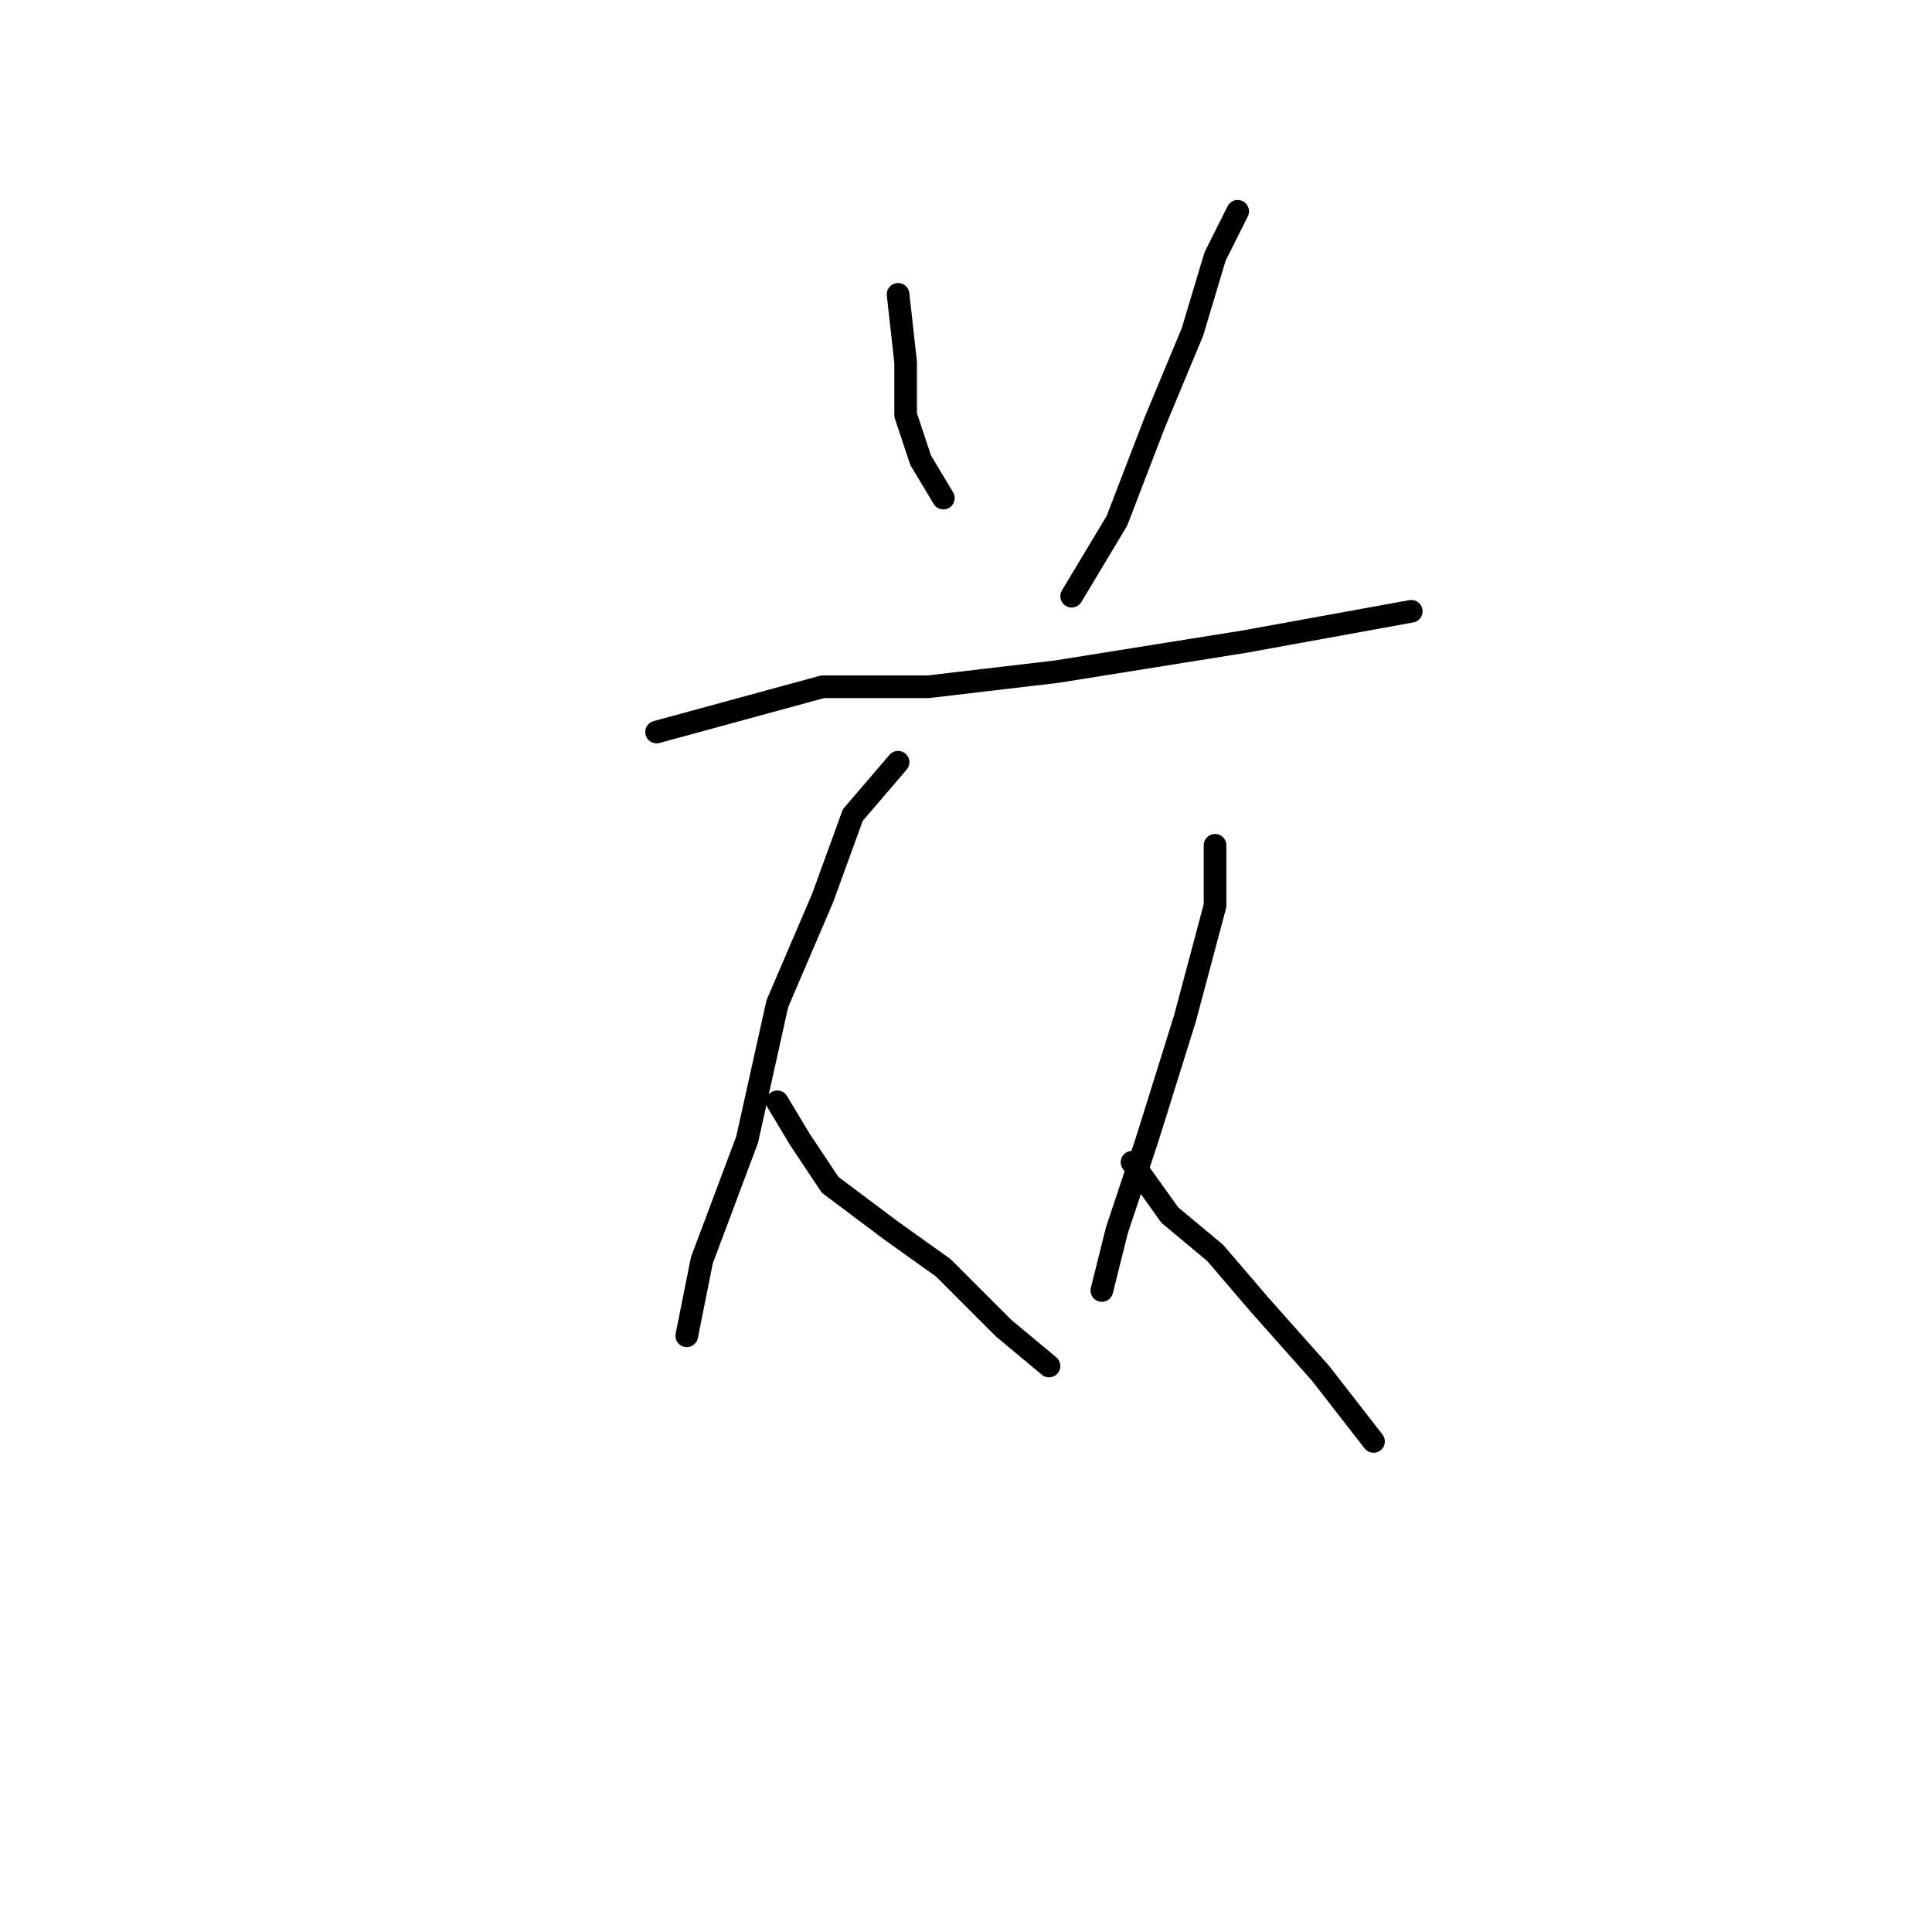 <?xml version="1.0" standalone="no"?>
    <svg width="256" height="256" xmlns="http://www.w3.org/2000/svg" version="1.1">
    <polyline stroke="black" stroke-width="3" stroke-linecap="round" fill="transparent" stroke-linejoin="round" points="119 39 120 48 120 55 122 61 125 66 125 66 " />
        <polyline stroke="black" stroke-width="3" stroke-linecap="round" fill="transparent" stroke-linejoin="round" points="164 28 161 34 158 44 153 56 148 69 142 79 142 79 " />
        <polyline stroke="black" stroke-width="3" stroke-linecap="round" fill="transparent" stroke-linejoin="round" points="87 97 109 91 123 91 140 89 165 85 187 81 187 81 " />
        <polyline stroke="black" stroke-width="3" stroke-linecap="round" fill="transparent" stroke-linejoin="round" points="119 101 113 108 109 119 103 133 99 151 93 167 91 177 91 177 " />
        <polyline stroke="black" stroke-width="3" stroke-linecap="round" fill="transparent" stroke-linejoin="round" points="103 146 106 151 110 157 118 163 125 168 133 176 139 181 139 181 " />
        <polyline stroke="black" stroke-width="3" stroke-linecap="round" fill="transparent" stroke-linejoin="round" points="161 112 161 120 157 135 152 151 148 163 146 171 146 171 " />
        <polyline stroke="black" stroke-width="3" stroke-linecap="round" fill="transparent" stroke-linejoin="round" points="150 154 155 161 161 166 167 173 175 182 182 191 182 191 " />
        </svg>